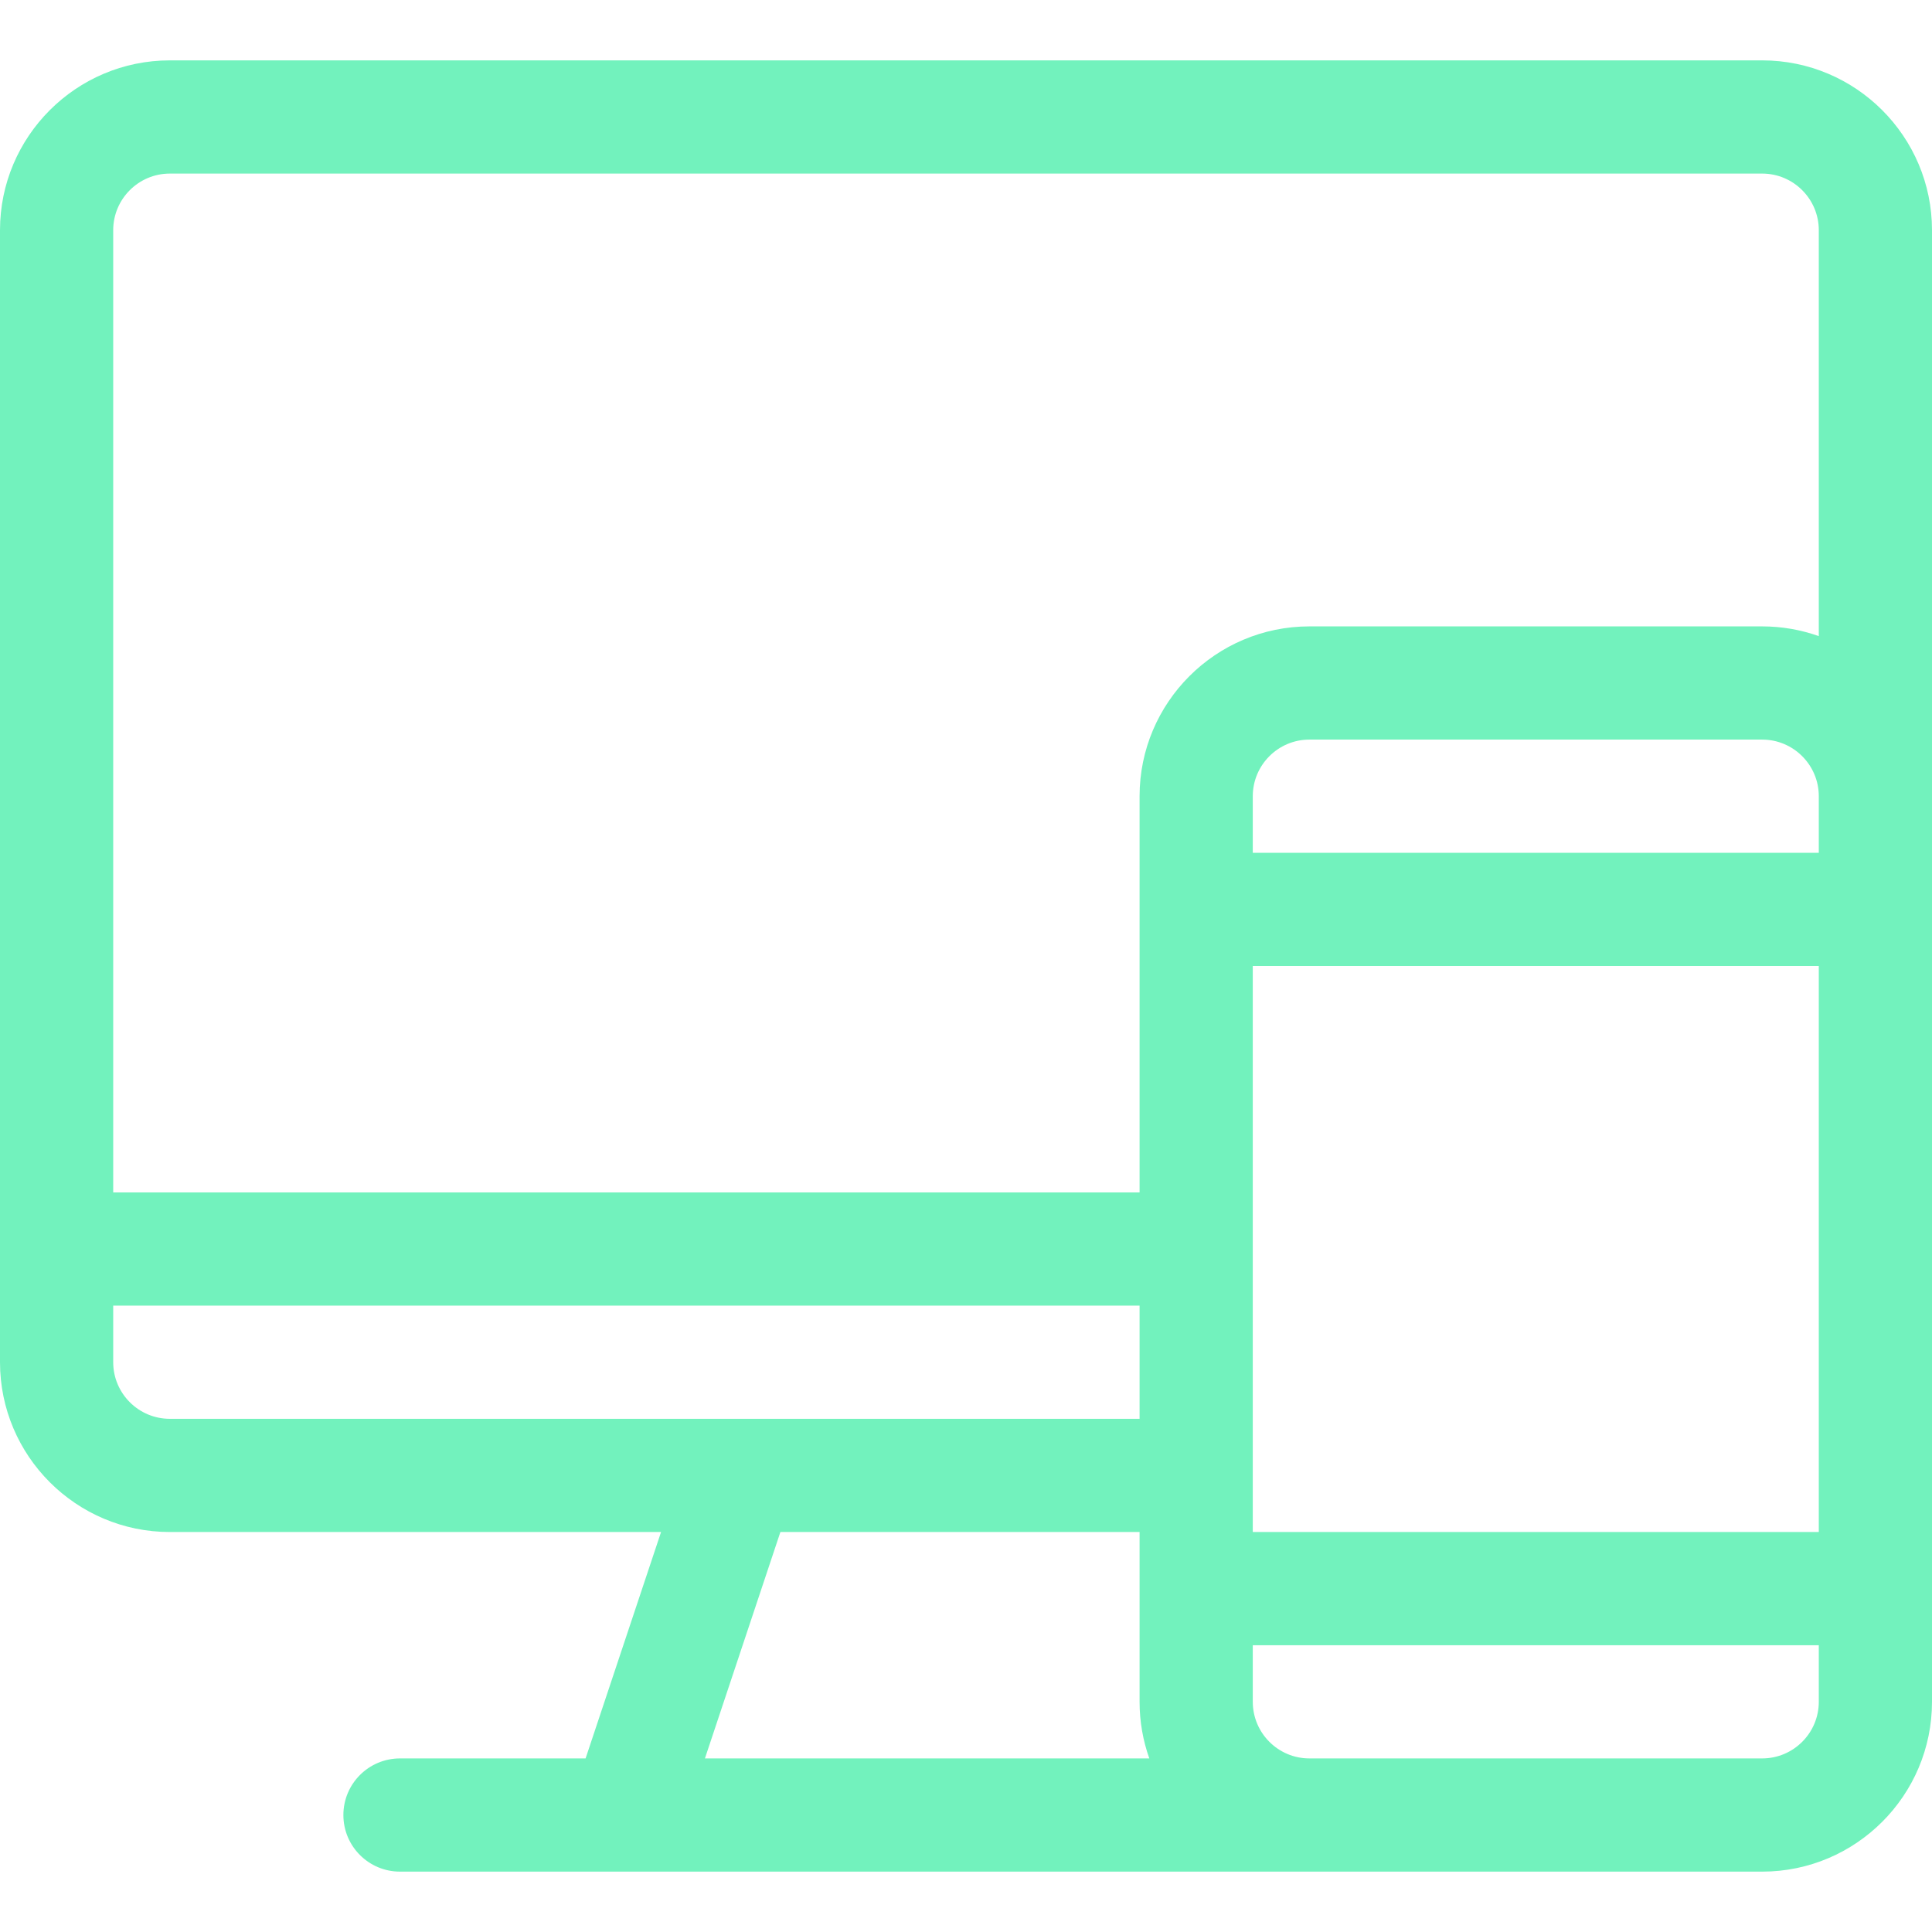 <?xml version="1.0"?>
<svg xmlns="http://www.w3.org/2000/svg" xmlns:xlink="http://www.w3.org/1999/xlink" xmlns:svgjs="http://svgjs.com/svgjs" version="1.1" width="512" height="512" x="0" y="0" viewBox="0 -16 512 512" style="enable-background:new 0 0 512 512" xml:space="preserve" class=""><g><path xmlns="http://www.w3.org/2000/svg" d="m467 0h-422c-24.812 0-45 20.188-45 45v300c0 24.812 20.188 45 45 45h130.188l-20 60h-49.188c-8.285 0-15 6.715-15 15s6.715 15 15 15h361c24.812 0 45-20.188 45-45 0-12.863 0-382.012 0-390 0-24.812-20.188-45-45-45zm-422 360c-8.27 0-15-6.73-15-15v-15h272v30zm141.812 90 20-60h95.188v45c0 5.258.914 10.305 2.578 15zm295.188-15c0 8.27-6.73 15-15 15-10.188 0-103.848 0-120 0-8.27 0-15-6.73-15-15v-15h150zm0-45h-150v-150h150zm0-180h-150v-15c0-8.27 6.73-15 15-15h120c8.27 0 15 6.73 15 15zm0-57.422c-4.695-1.664-9.742-2.578-15-2.578h-120c-24.812 0-45 20.188-45 45v105h-272v-255c0-8.27 6.73-15 15-15h422c8.27 0 15 6.73 15 15zm0 0" fill="#72f2bd" data-original="#000000" style="" class=""/></g></svg>
